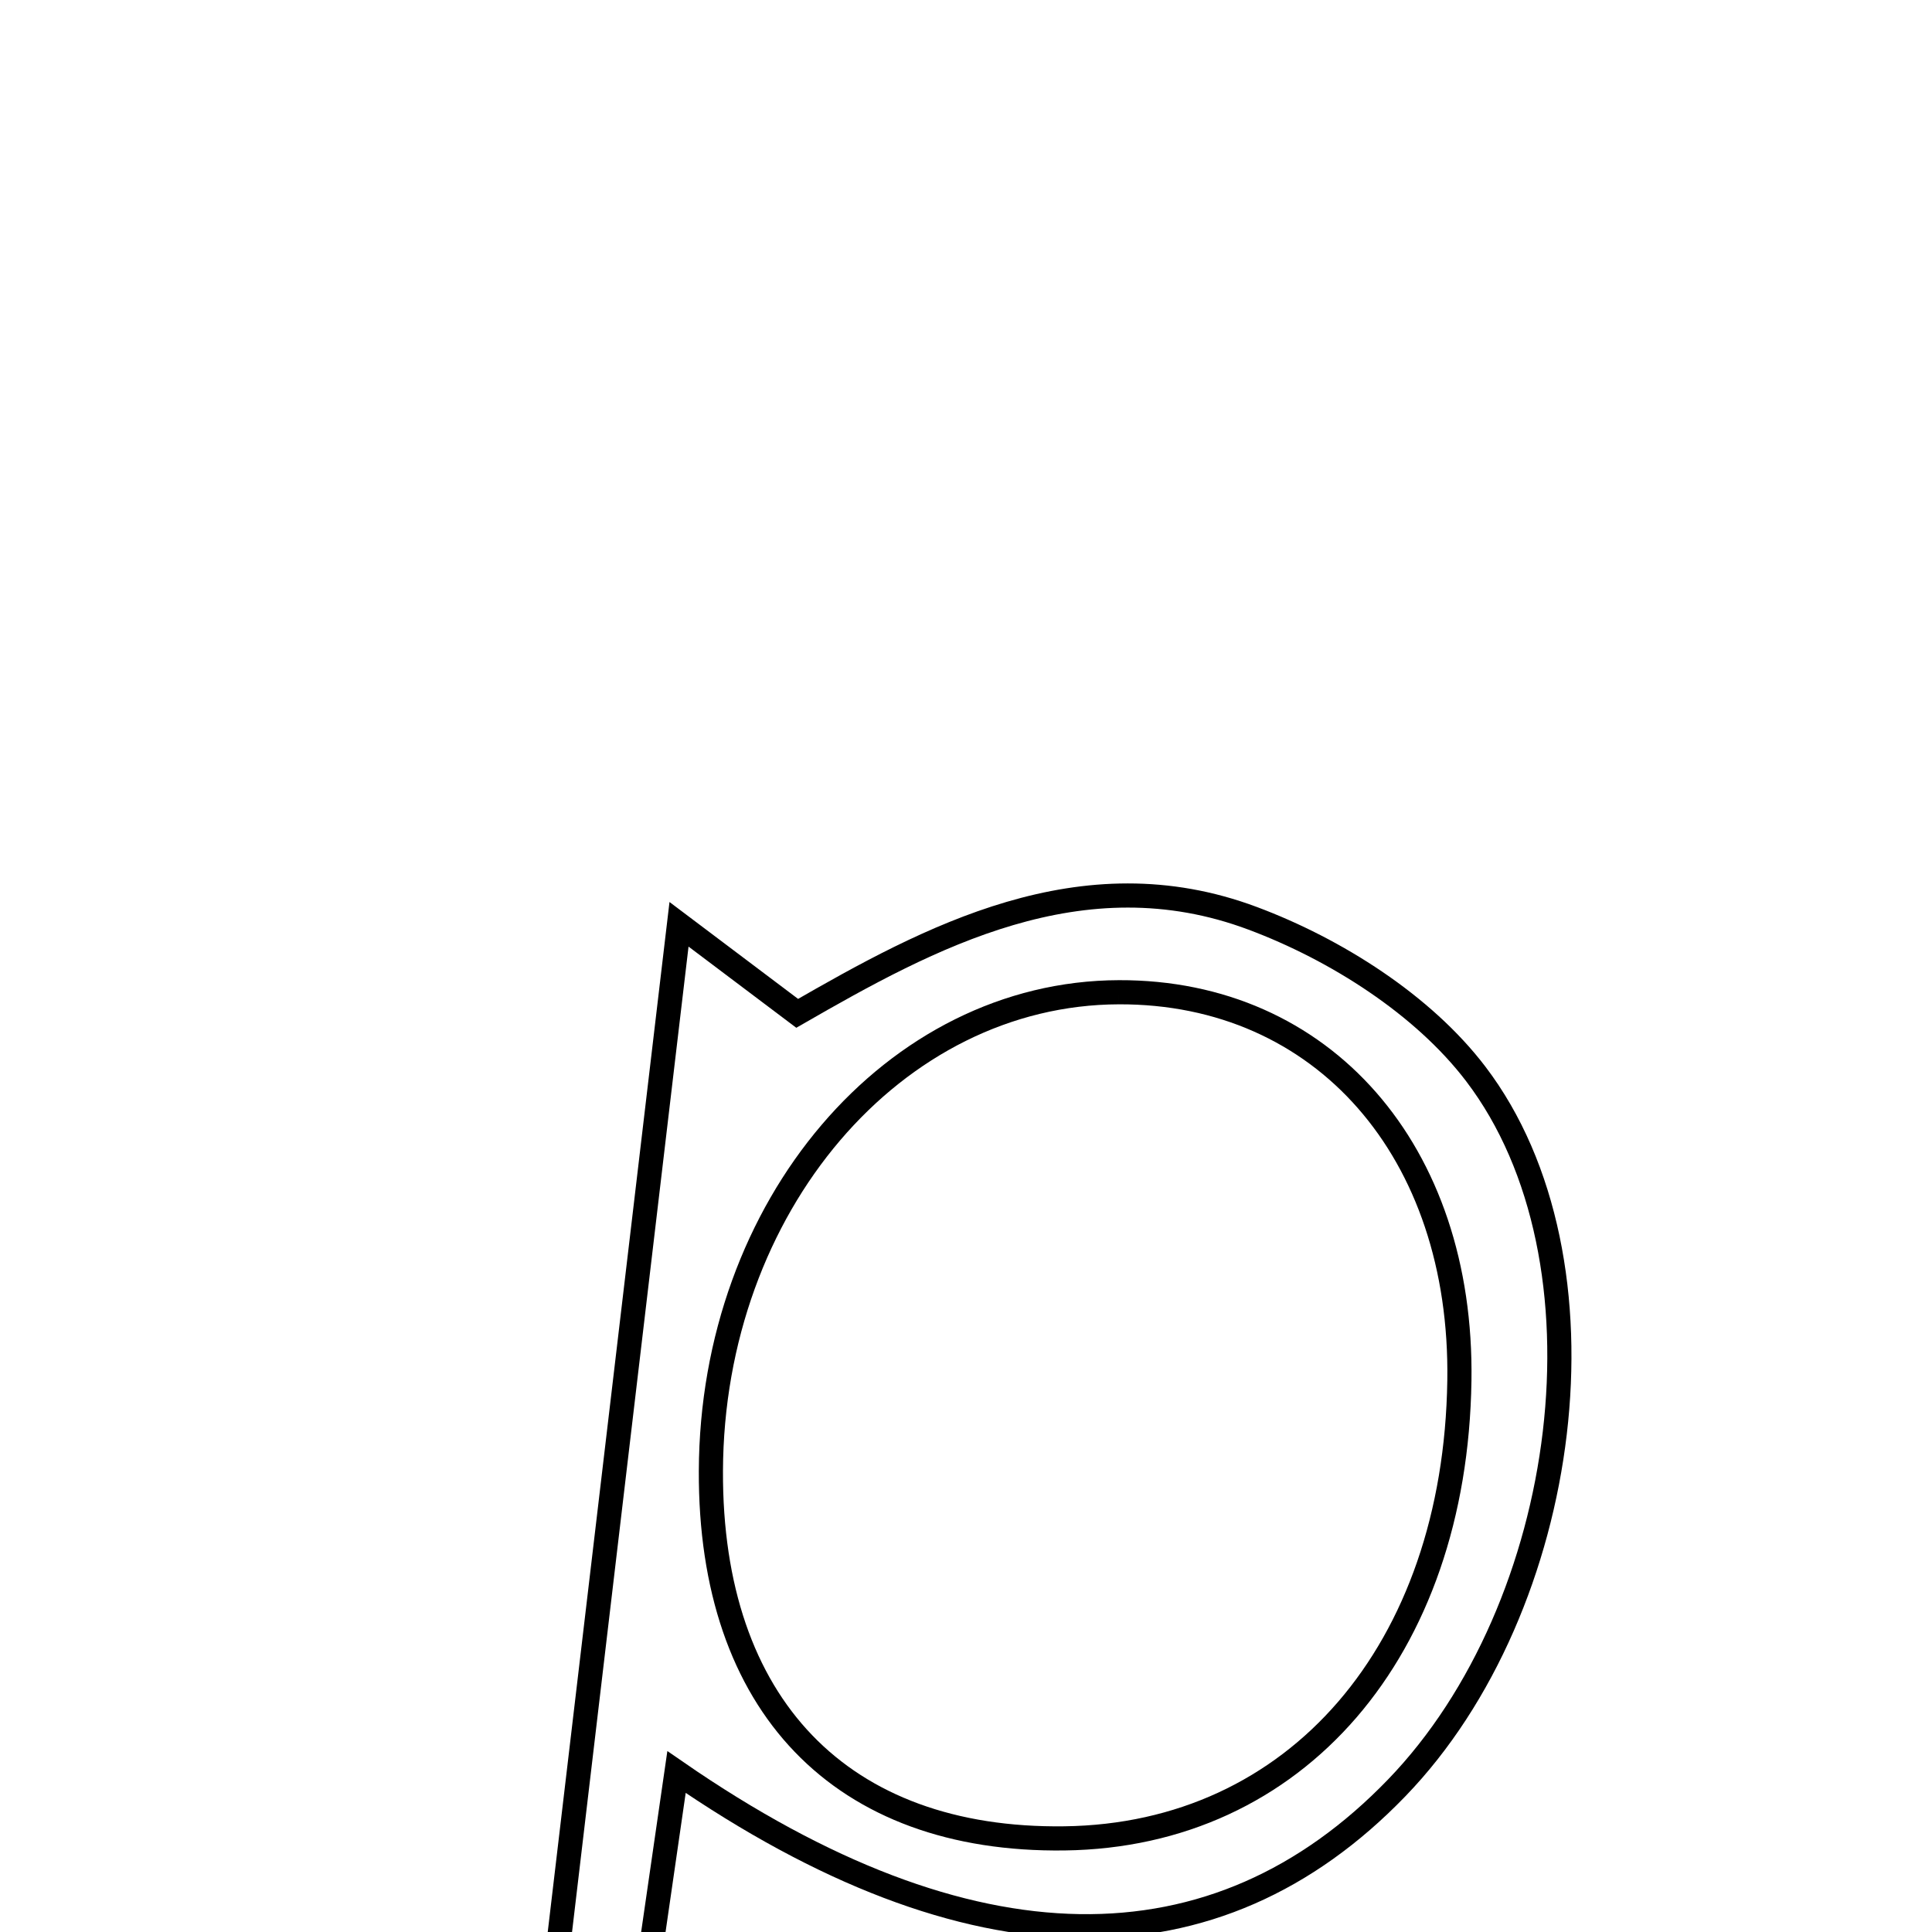 <svg xmlns="http://www.w3.org/2000/svg" viewBox="0.0 0.0 24.0 24.0" height="200px" width="200px"><path fill="none" stroke="black" stroke-width=".3" stroke-opacity="1.0"  filling="0" d="M15.562 11.408 C16.592 11.793 17.677 12.48 18.332 13.34 C20.093 15.652 19.517 19.966 17.351 22.209 C15.11 24.531 12.058 24.536 8.404 22.013 C7.977 24.961 7.588 27.642 7.2 30.324 C6.875 30.278 6.549 30.231 6.224 30.185 C6.945 24.085 7.666 17.985 8.435 11.482 C9.084 11.971 9.408 12.215 9.903 12.588 C11.532 11.651 13.436 10.611 15.562 11.408"></path>
<path fill="none" stroke="black" stroke-width=".3" stroke-opacity="1.0"  filling="0" d="M13.9 12.326 C16.433 12.318 18.172 14.302 18.129 17.151 C18.079 20.506 16.1 22.8 13.223 22.837 C10.446 22.873 8.819 21.182 8.831 18.272 C8.843 14.986 11.104 12.334 13.9 12.326"></path></svg>